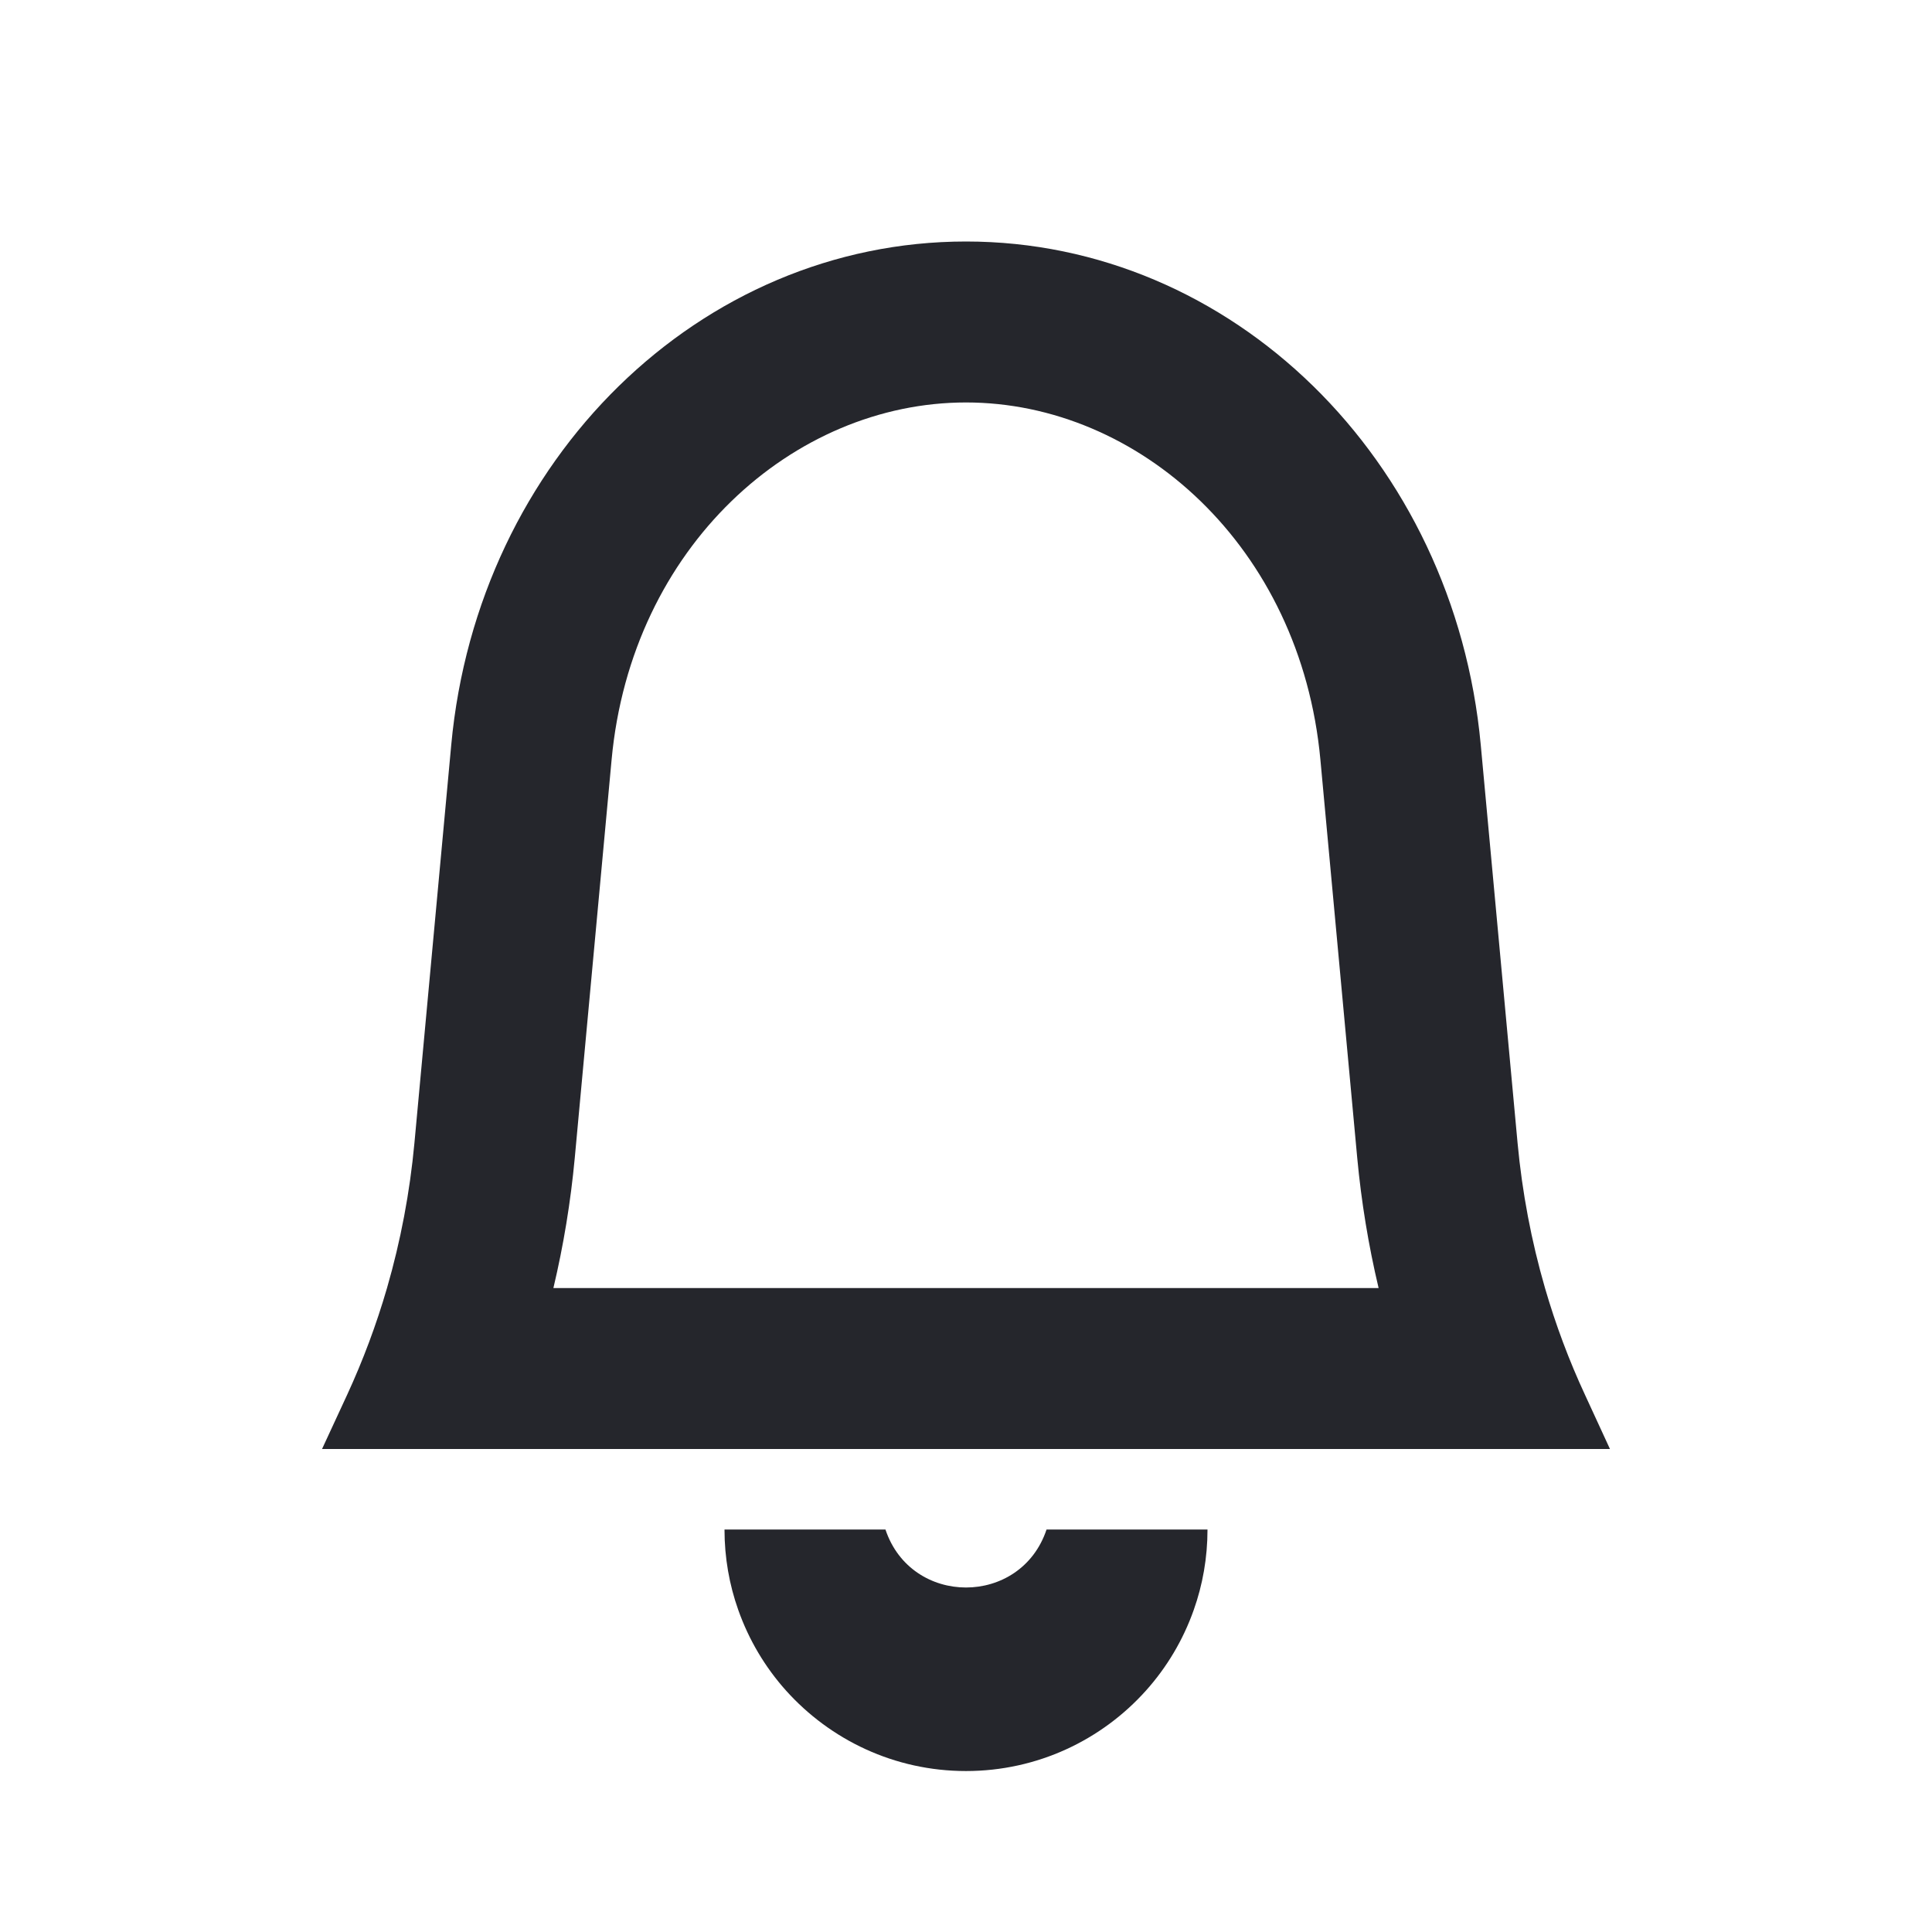 <svg width="16" height="16" viewBox="0 0 16 16" fill="none" xmlns="http://www.w3.org/2000/svg">
<path fill-rule="evenodd" clip-rule="evenodd" d="M13.333 12L13.127 11.553C12.994 11.267 12.883 10.97 12.795 10.667C12.682 10.277 12.606 9.875 12.568 9.467L12.263 6.169C12.044 3.802 10.201 2 8 2C5.799 2 3.956 3.802 3.737 6.169L3.432 9.467C3.394 9.875 3.318 10.277 3.205 10.667C3.117 10.97 3.006 11.267 2.874 11.553L2.667 12H13.333ZM10 12.667H8.667C8.453 13.307 7.547 13.307 7.333 12.667H6C6 12.9 6.04 13.125 6.114 13.333C6.202 13.582 6.337 13.808 6.509 14C6.876 14.409 7.408 14.667 8 14.667C8.592 14.667 9.125 14.409 9.491 14C9.663 13.808 9.798 13.582 9.886 13.333C9.96 13.125 10 12.9 10 12.667ZM4.583 10.667H11.417C11.333 10.313 11.274 9.953 11.24 9.589L10.935 6.292C10.772 4.526 9.43 3.333 8 3.333C6.571 3.333 5.228 4.526 5.065 6.292L4.76 9.589C4.726 9.953 4.667 10.313 4.583 10.667Z" fill="#25262C"/>
</svg>
